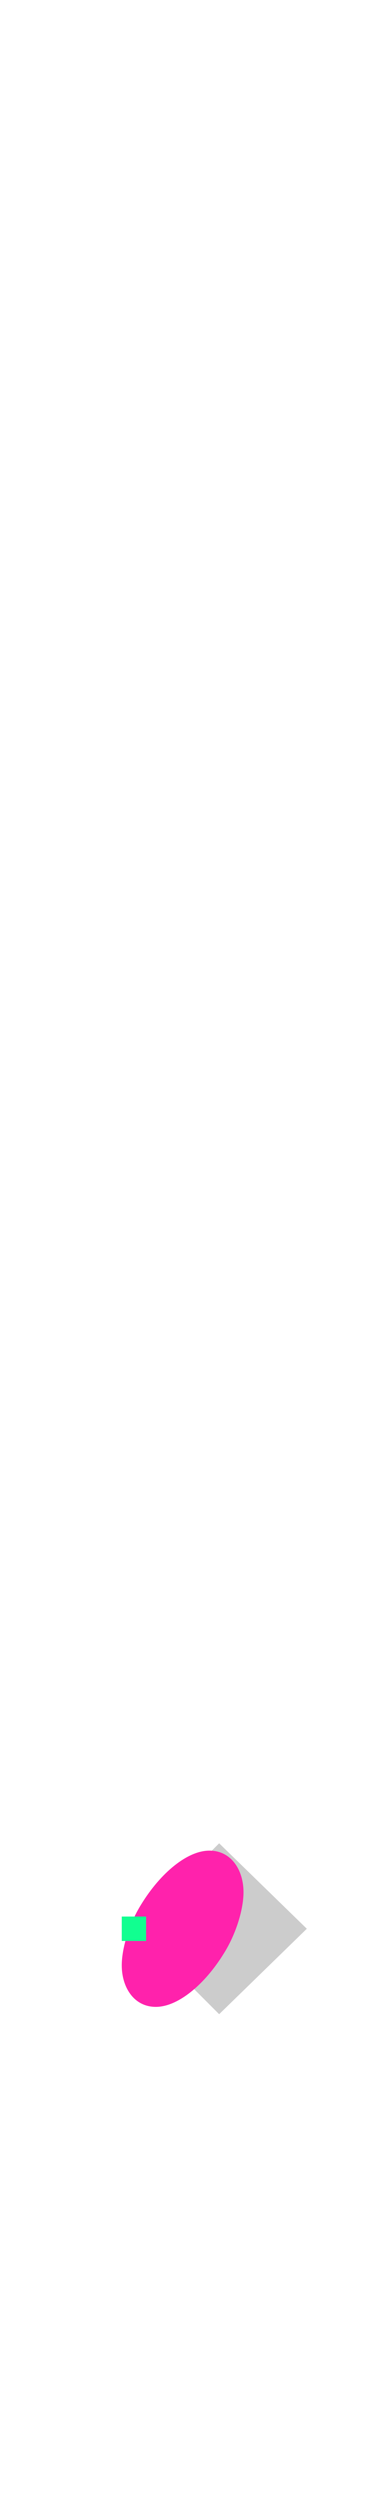 <svg xmlns="http://www.w3.org/2000/svg" id="glyph15" viewBox="0 0 154 1024">
  <defs/>
  <g transform="translate(0, 819)">
    <path fill="#cccccc" d="M126 -29L90 -64L55 -29L90 6Z"/>
    <path fill="#ff22ac" d="M64 3C73 3 84 -6 92 -19C97 -27 100 -37 100 -44C100 -53 95 -61 86 -61C77 -61 66 -52 58 -39C53 -31 50 -21 50 -14C50 -5 55 3 64 3Z"/>
    <path fill="#11ff90" d="M60 -24V-34H50V-24Z"/>
  </g>
</svg>
